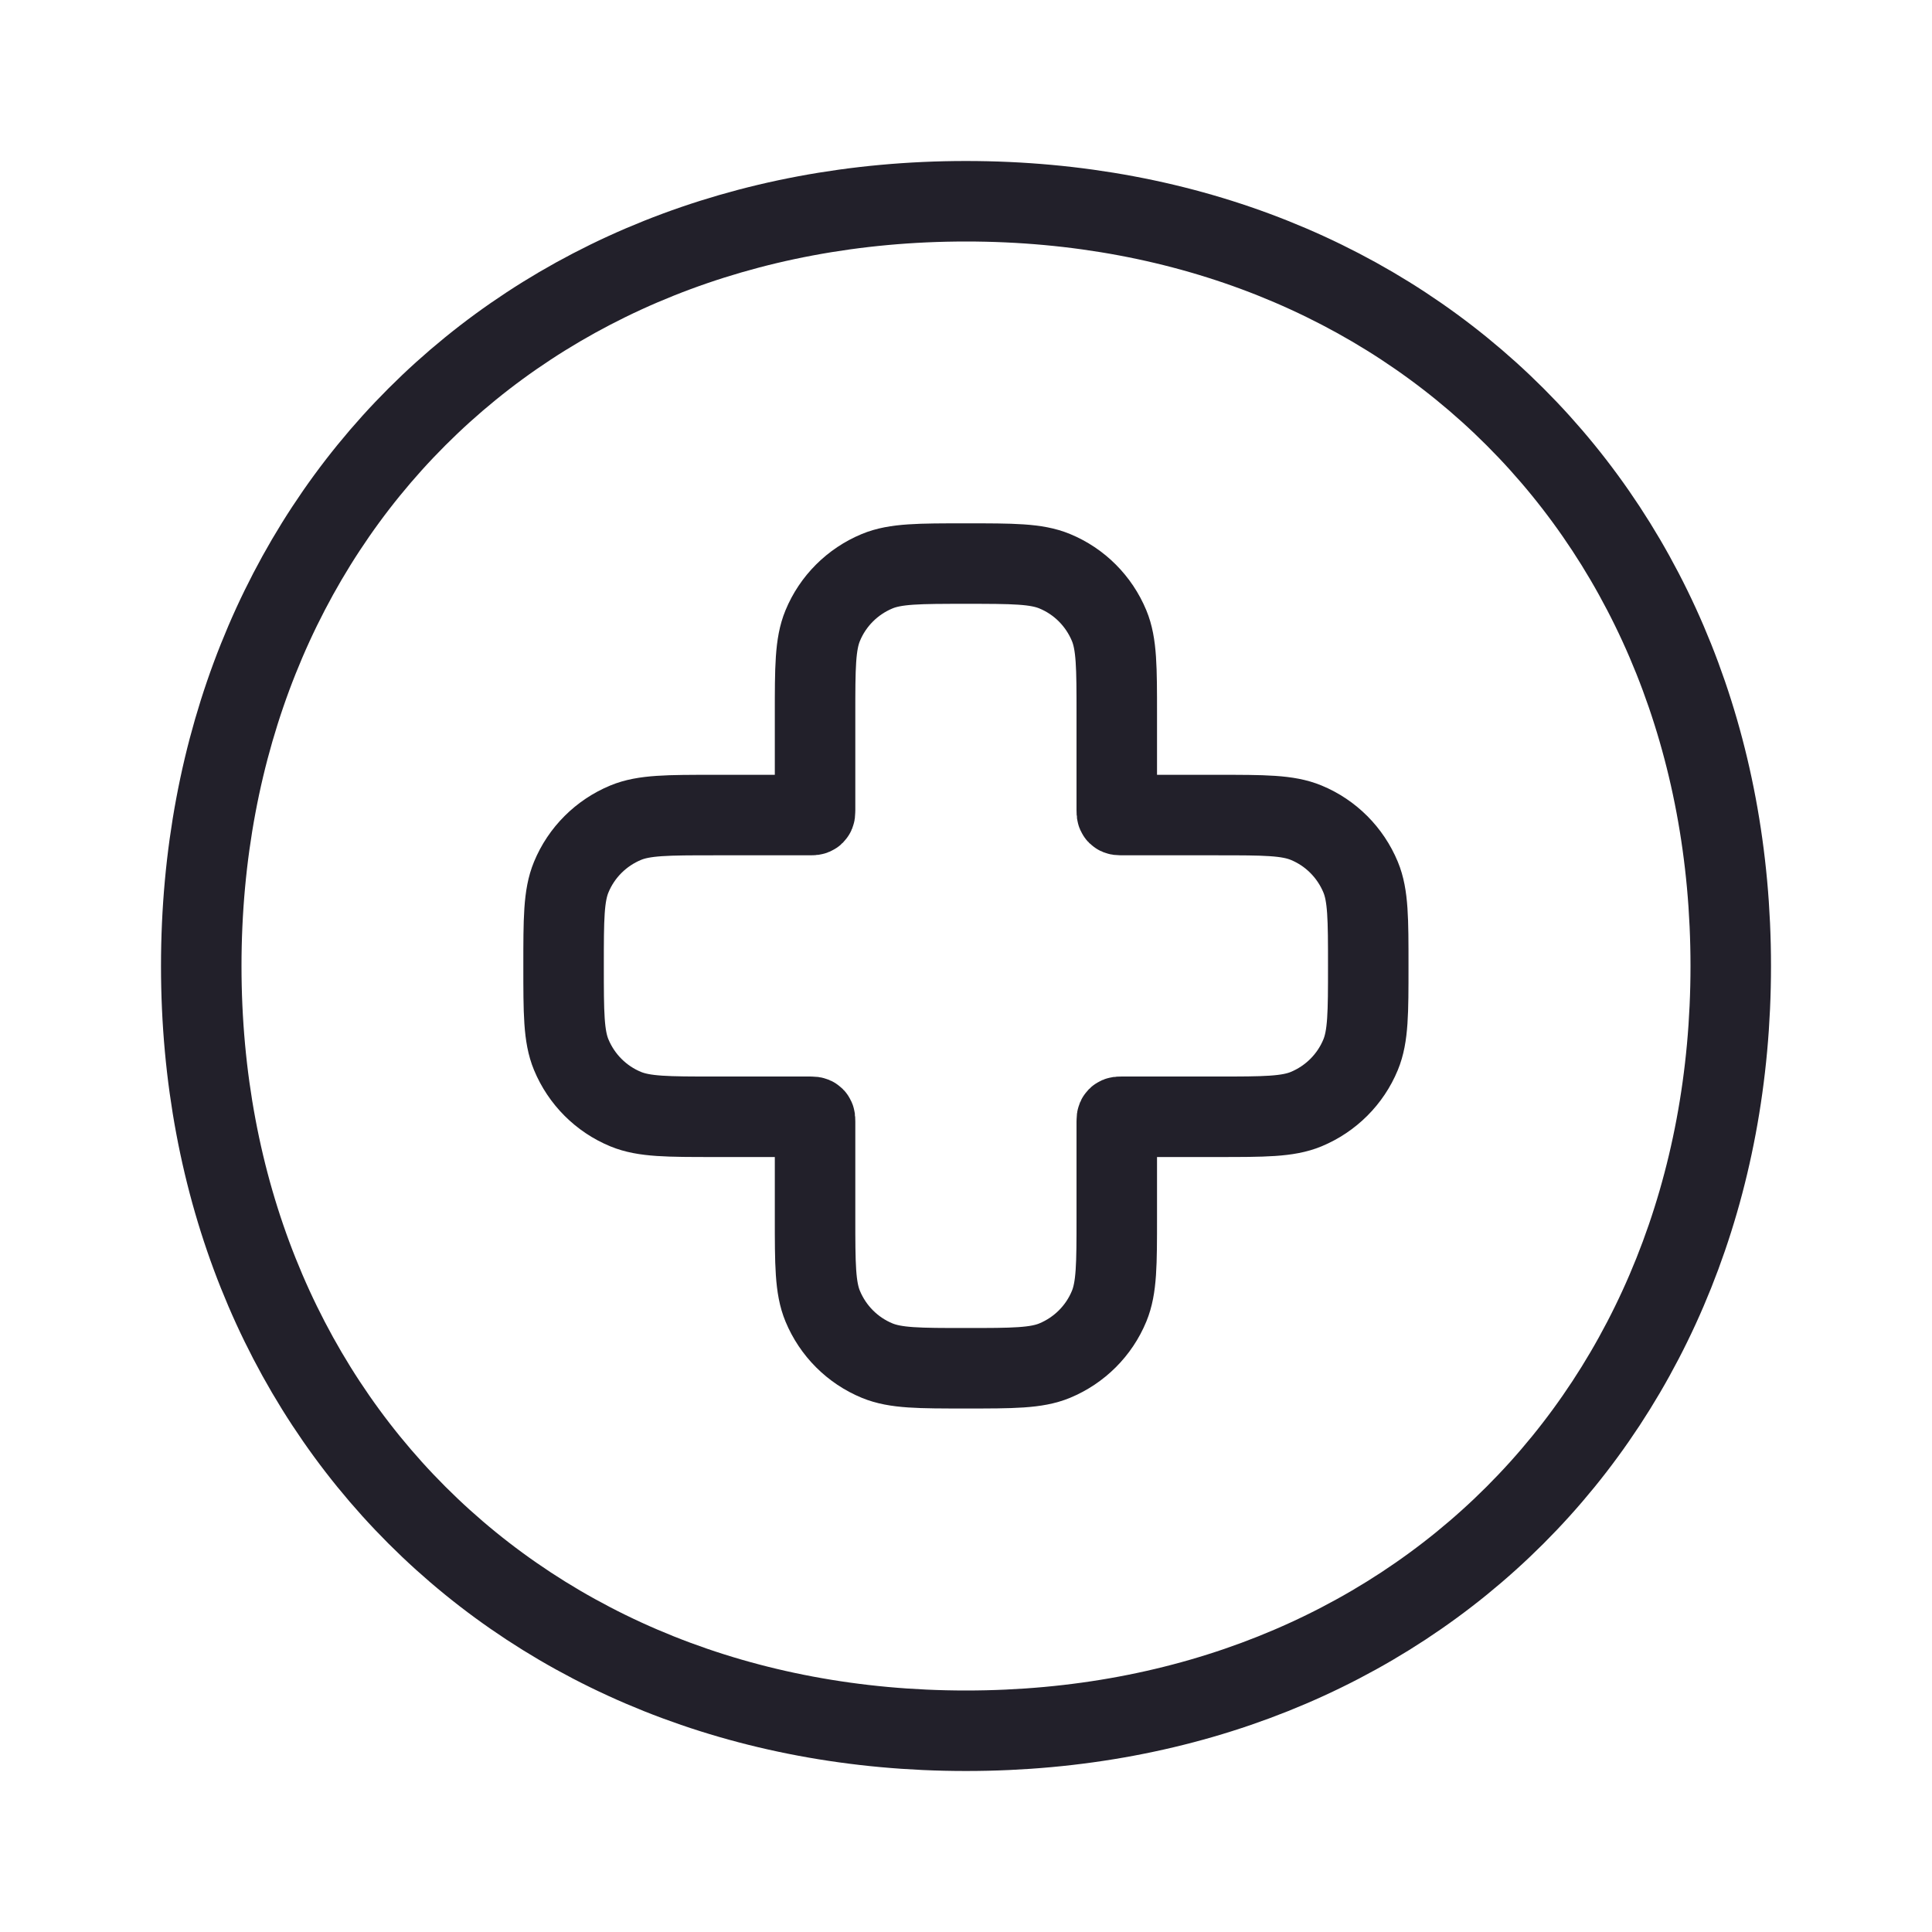 <svg fill="none" height="24" viewBox="0 0 24 24" width="24" xmlns="http://www.w3.org/2000/svg"><g stroke="#22202a"><path d="m21.5 12c0 5.523-3.977 9.5-9.5 9.5-5.523 0-9.5-3.977-9.5-9.5 0-5.523 3.977-9.5 9.5-9.5 5.523 0 9.5 3.977 9.5 9.5z"/><path d="m10.22 7.772c-.095.23-.095.521-.095 1.103v1.19c0 .028 0 .042-.009.051s-.023.009-.051.009h-1.19c-.582 0-.874 0-1.103.095-.306.127-.55.37-.676.676-.095.23-.095.521-.095 1.103s0 .874.095 1.103c.127.306.37.55.676.676.23.095.521.095 1.103.095h1.19c.028 0 .042 0 .051.009s.009.023.009.051v1.19c0 .582 0 .874.095 1.103.127.306.37.55.676.676.23.095.521.095 1.103.095s.874 0 1.103-.095c.306-.127.55-.37.676-.676.095-.23.095-.521.095-1.103v-1.19c0-.028 0-.042.009-.051s.023-.009.051-.009h1.19c.582 0 .874 0 1.103-.095.306-.127.55-.37.676-.676.095-.23.095-.521.095-1.103s0-.874-.095-1.103c-.127-.306-.37-.55-.676-.676-.23-.095-.521-.095-1.103-.095h-1.19c-.028 0-.042 0-.051-.009s-.009-.023-.009-.051v-1.19c0-.582 0-.874-.095-1.103-.127-.306-.37-.55-.676-.676-.23-.095-.521-.095-1.103-.095s-.874 0-1.103.095c-.306.127-.55.37-.676.676z"/></g></svg>